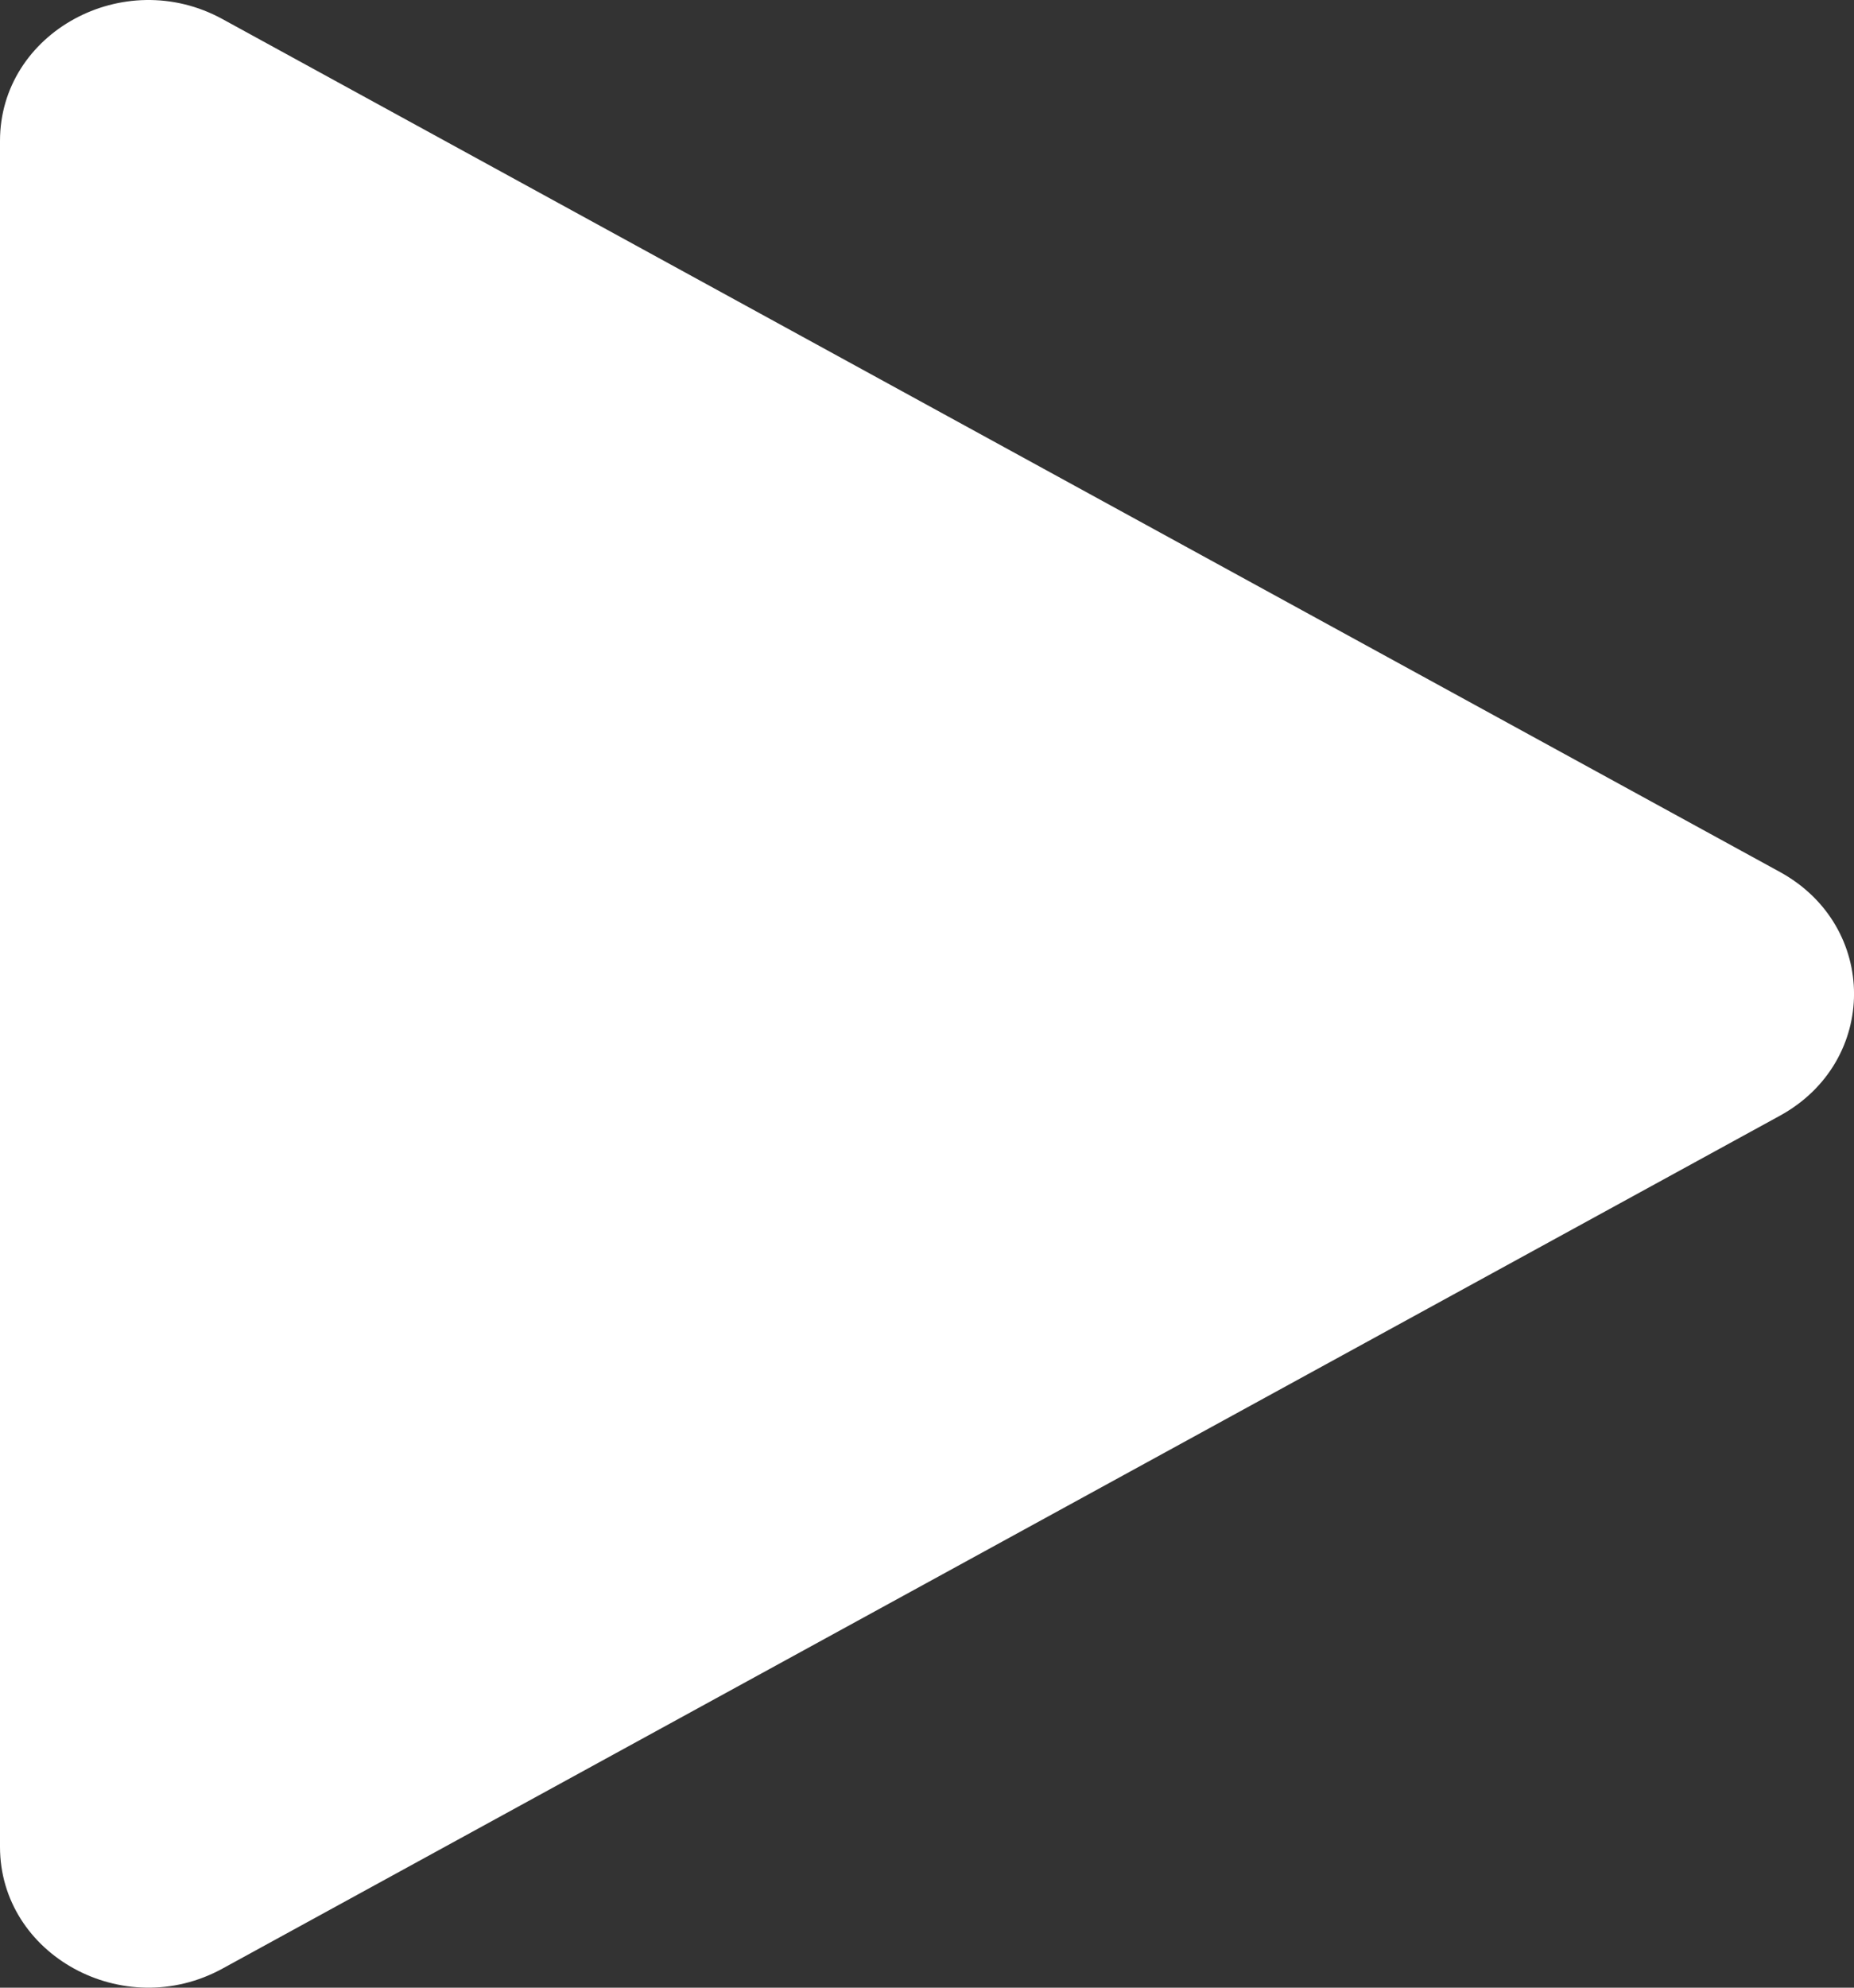 <svg width="14" height="15" viewBox="0 0 14 15" fill="none" xmlns="http://www.w3.org/2000/svg">
<rect x="0" y="0" width="14" height="15" fill="#333333" stroke="none"/>
<path d="M13.44 6.58C14.187 6.989 14.187 8.011 13.44 8.42L1.68 14.856C0.933 15.265 -3.76869e-08 14.754 0 13.937L5.93569e-07 1.063C6.31256e-07 0.246 0.933 -0.265 1.68 0.144L13.44 6.58Z" fill="white"/>
</svg>
